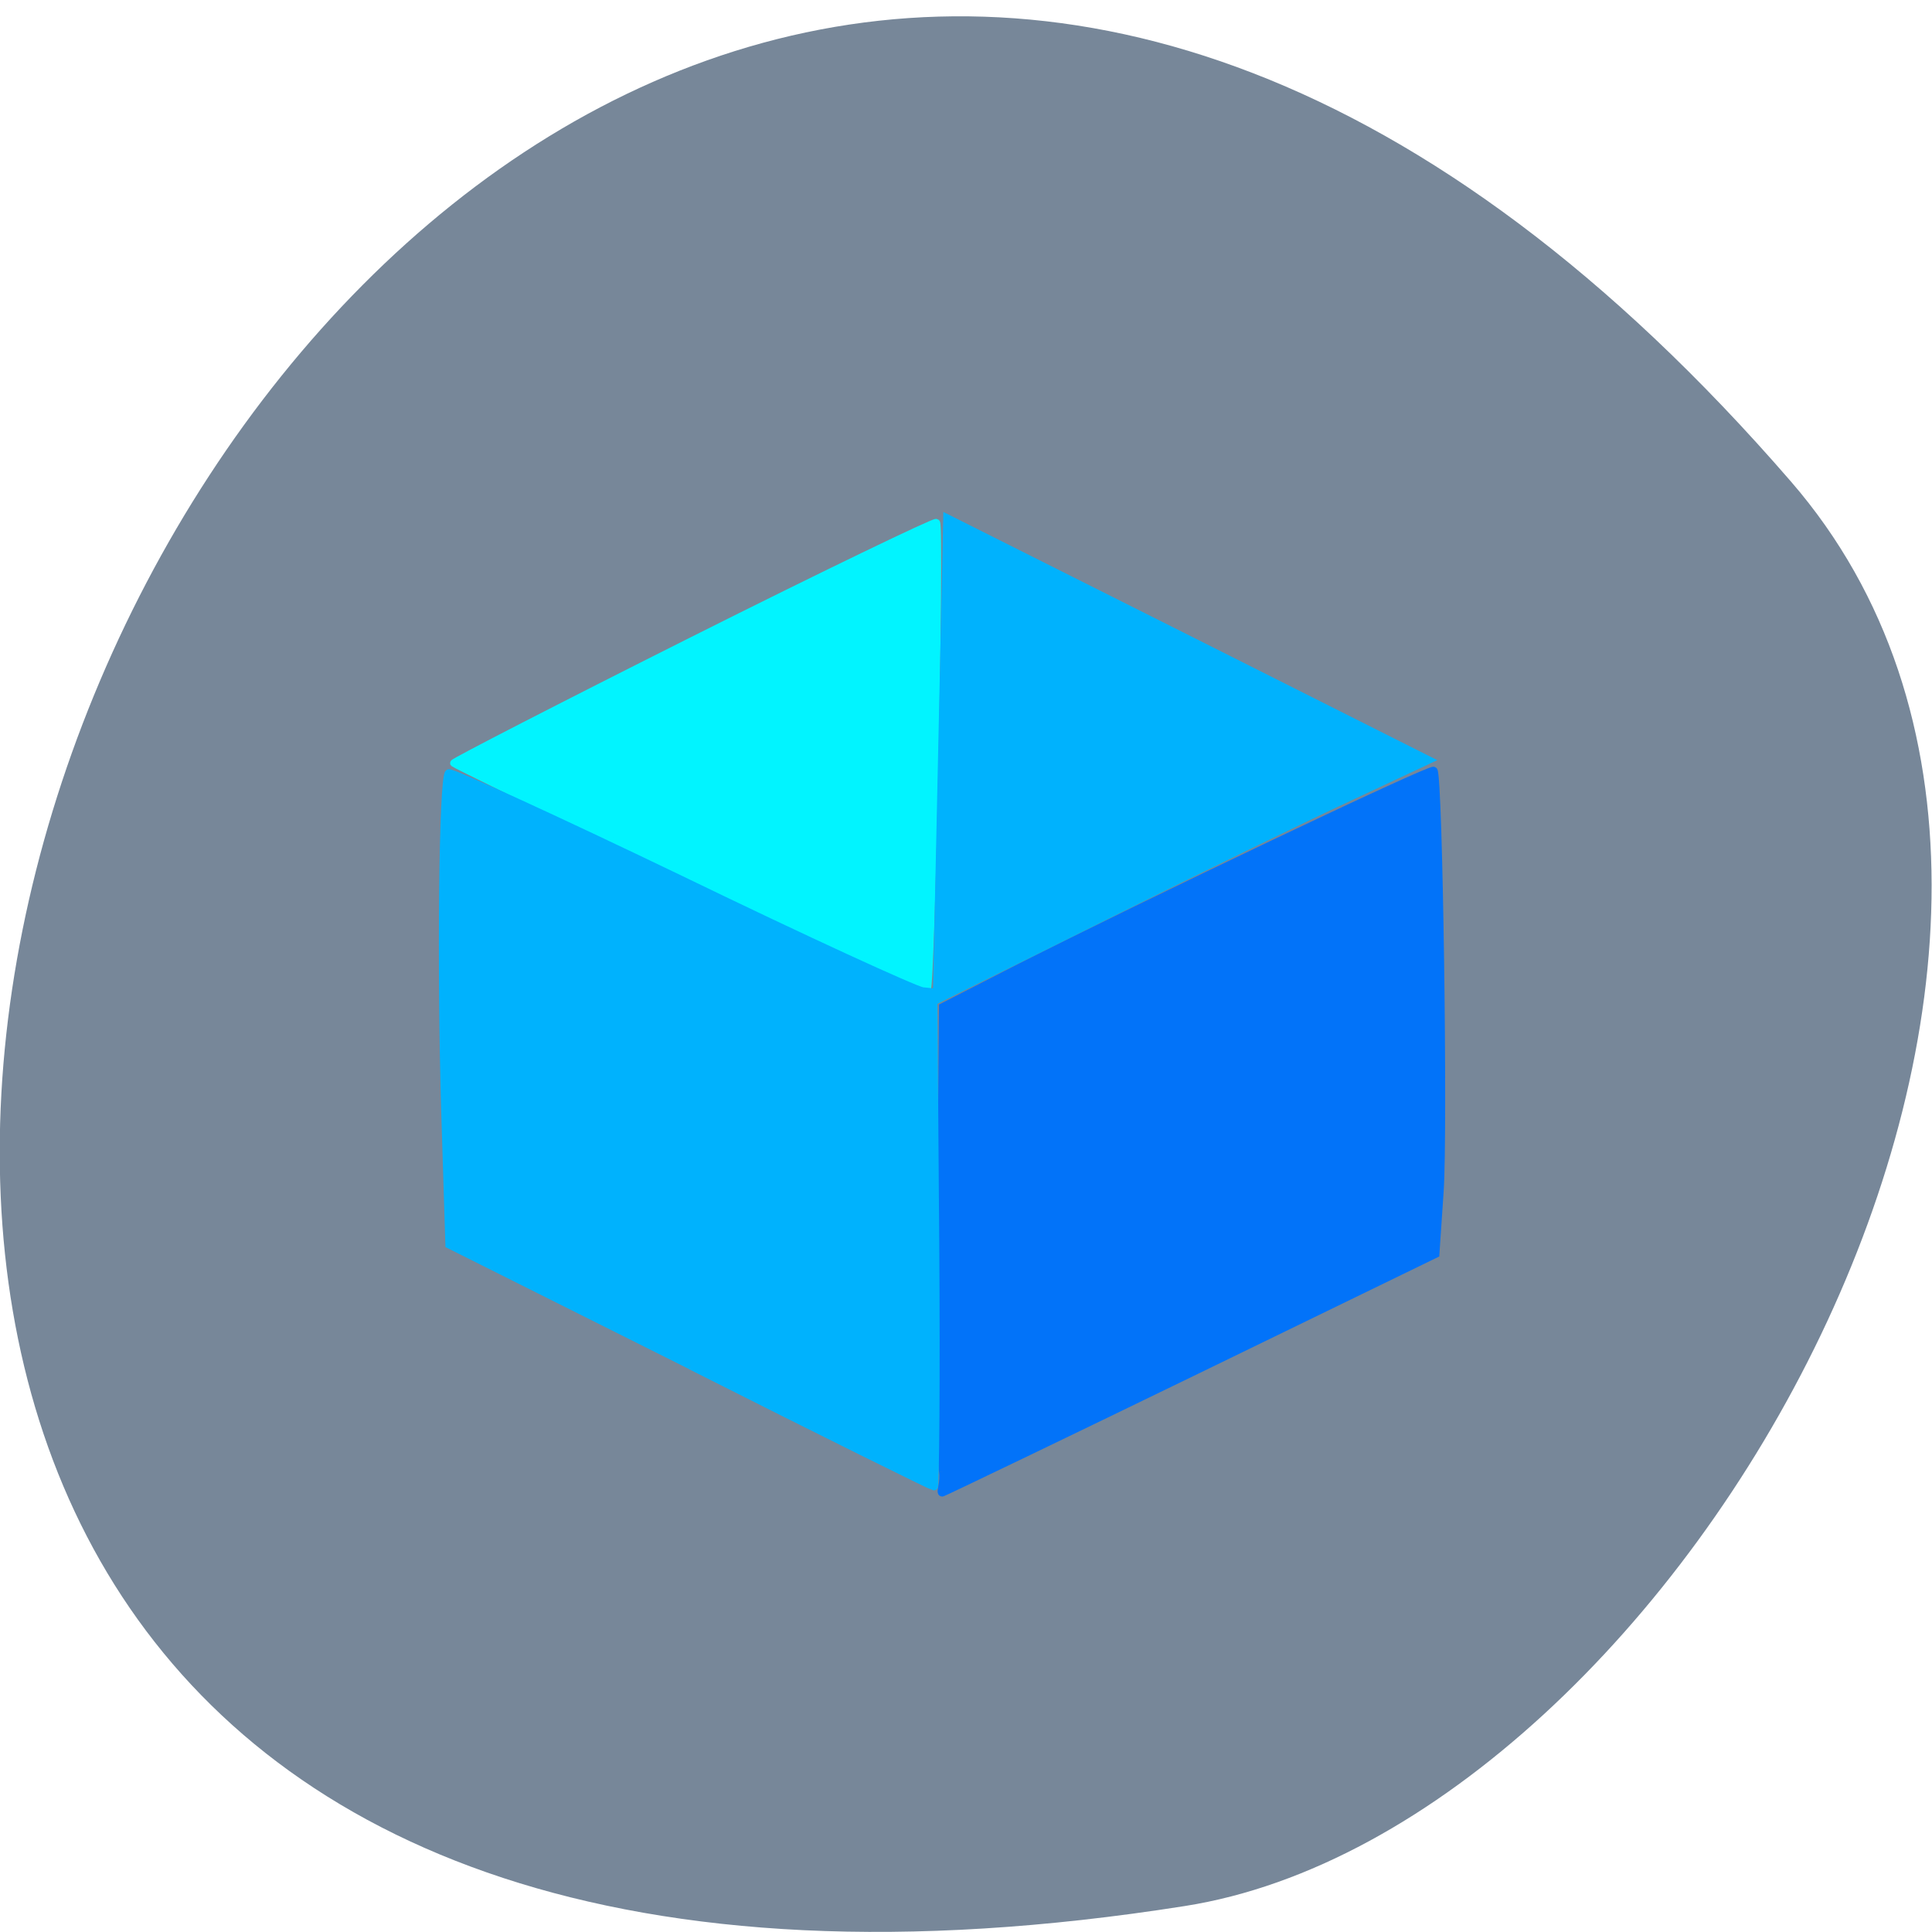 <svg xmlns="http://www.w3.org/2000/svg" viewBox="0 0 16 16"><path d="m 14.832 3.988 c -12.09 -13.965 -23.711 14.746 -5.02 11.797 c 4.102 -0.645 8.273 -8.04 5.02 -11.797" fill="#778799"/><g transform="scale(0.062)"><path d="m 125.94 196.56 c -0.25 -1.438 -0.375 -16 -0.25 -32.31 l 0.25 -29.75 l 10.25 -5.25 c 16.5 -8.375 54.938 -26.688 55.31 -26.313 c 0.688 0.75 1.375 48.13 0.813 56.25 l -0.563 8.313 l -32 15.563 c -17.625 8.563 -33.5 16.188 -33.875 16.313 c -0.375 0.125 0.313 -1.438 0.063 -2.813" fill="#0273f9" stroke="#0273f9" stroke-width="1.036"/><path d="m 114.63 128.13 c -10.375 -4.875 -53.56 -25.813 -54 -26.19 c -0.125 -0.125 14.188 -7.5 31.875 -16.375 c 17.688 -8.875 32.375 -15.938 32.563 -15.75 c 0.563 0.563 -0.688 62.38 -1.25 62.38 c -0.25 0 -4.375 -1.875 -9.188 -4.063" fill="#01f4ff" stroke="#01f4ff" stroke-width="1.01"/><path d="m 92.19 182.38 l -32.19 -16.12 l -0.563 -18 c -0.563 -19 -0.313 -44.25 0.5 -45 c 0.25 -0.25 14.188 6.125 30.938 14.188 c 16.75 8.125 31.375 14.813 32.375 14.938 l 1.875 0.188 l 1.375 -63.37 l 32.13 16.13 l 32.19 16.188 l -10 4.688 c -5.563 2.563 -20.438 9.813 -33.12 16.13 l -23 11.438 l 0.25 32.438 c 0.125 17.875 0 32.438 -0.188 32.375 c -0.188 0 -14.875 -7.25 -32.563 -16.188" fill="#00b2fd" stroke="#00b2fd" stroke-width="1.019"/></g></svg>